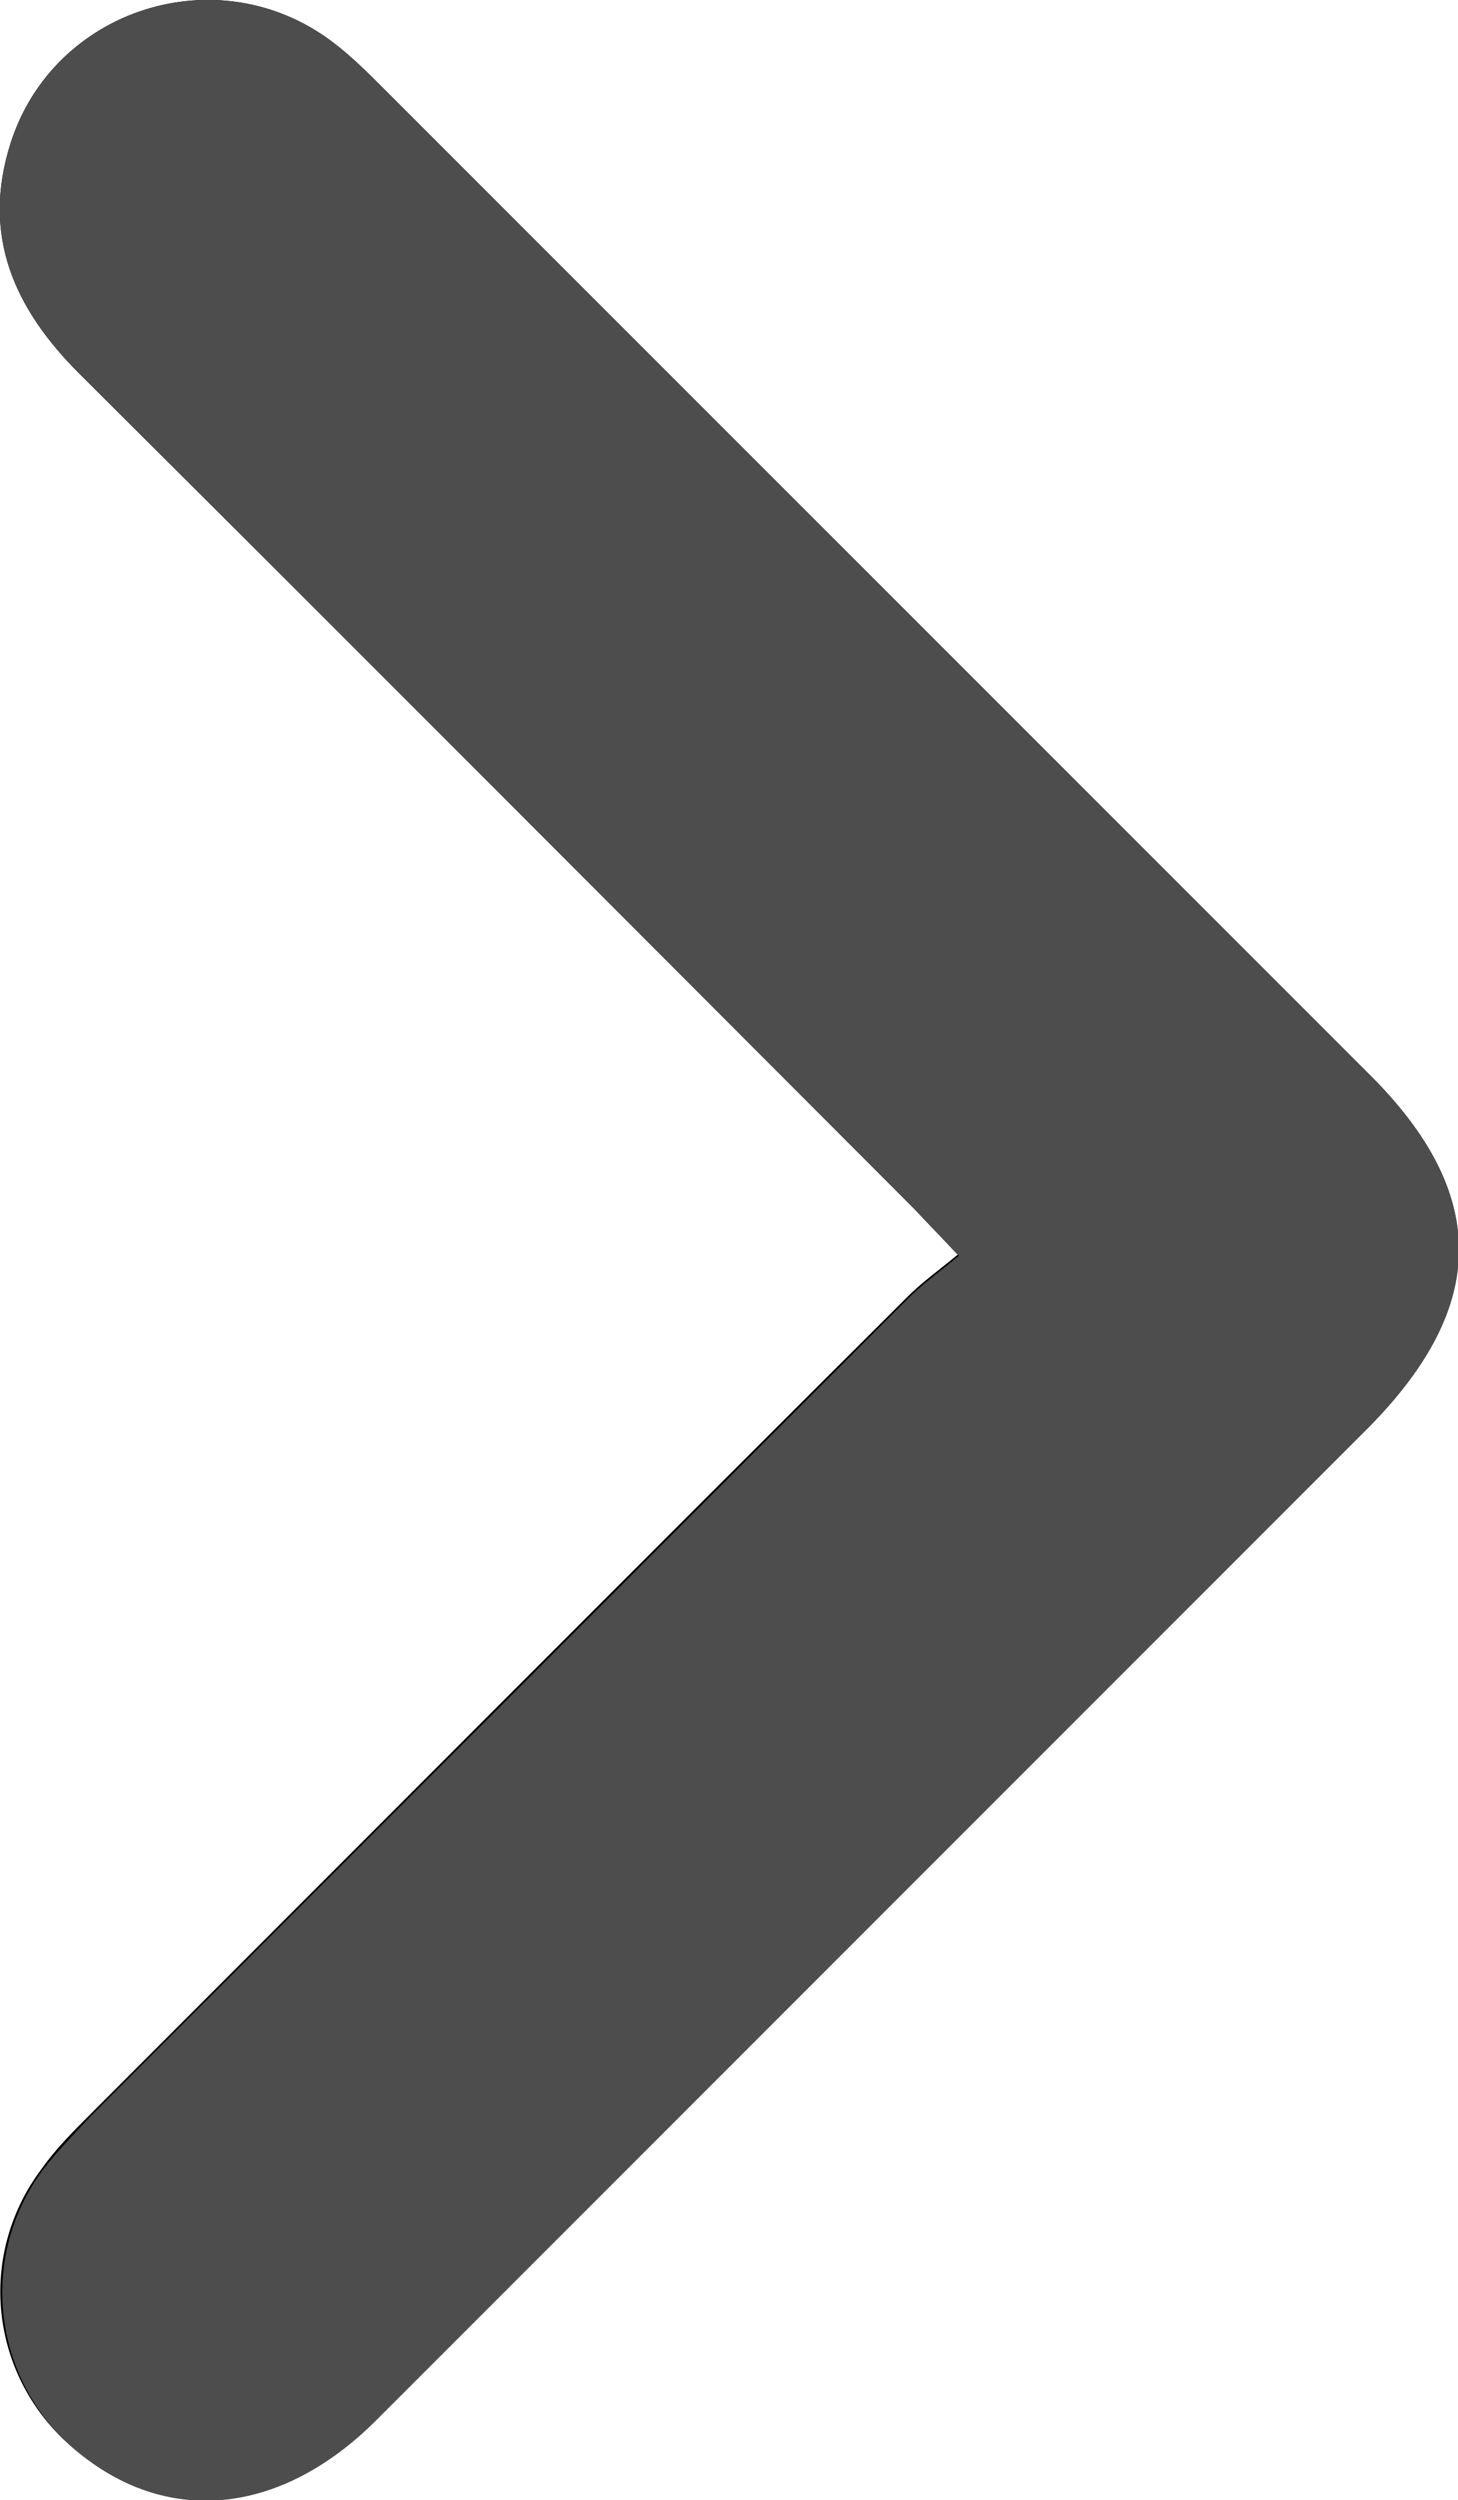 <?xml version="1.0" encoding="UTF-8"?><svg id="Layer_2" xmlns="http://www.w3.org/2000/svg" viewBox="0 0 12.59 21.58"><defs><style>.cls-1{fill:#4d4d4d;}</style></defs><g id="Layer_1-2"><g id="bvweC4.tif"><path d="m8.27,10.83c-.17.14-.31.24-.43.36-2.36,2.35-4.71,4.71-7.06,7.06-.15.15-.3.3-.42.47-.58.77-.44,1.85.32,2.45.79.63,1.75.53,2.56-.29,2.86-2.86,5.72-5.72,8.58-8.58,1.03-1.03,1.04-2,0-3.03C8.99,6.44,6.15,3.6,3.3.76c-.14-.14-.28-.28-.44-.4C1.89-.38.46.07.09,1.24c-.25.79.03,1.42.59,1.98,2.41,2.4,4.81,4.8,7.21,7.21.11.11.21.22.38.4Z"/><path class="cls-1" d="m8.27,10.83c-.17-.18-.28-.29-.38-.4C5.49,8.03,3.09,5.62.68,3.22.12,2.66-.16,2.03.09,1.24.46.07,1.89-.38,2.87.36c.16.12.3.26.44.4,2.84,2.84,5.68,5.68,8.52,8.52,1.03,1.03,1.02,1.99,0,3.03-2.86,2.86-5.72,5.72-8.58,8.58-.81.81-1.78.92-2.56.29-.75-.6-.89-1.68-.32-2.45.13-.17.28-.32.42-.47,2.35-2.35,4.71-4.71,7.06-7.06.12-.12.26-.22.43-.36Z"/></g></g></svg>